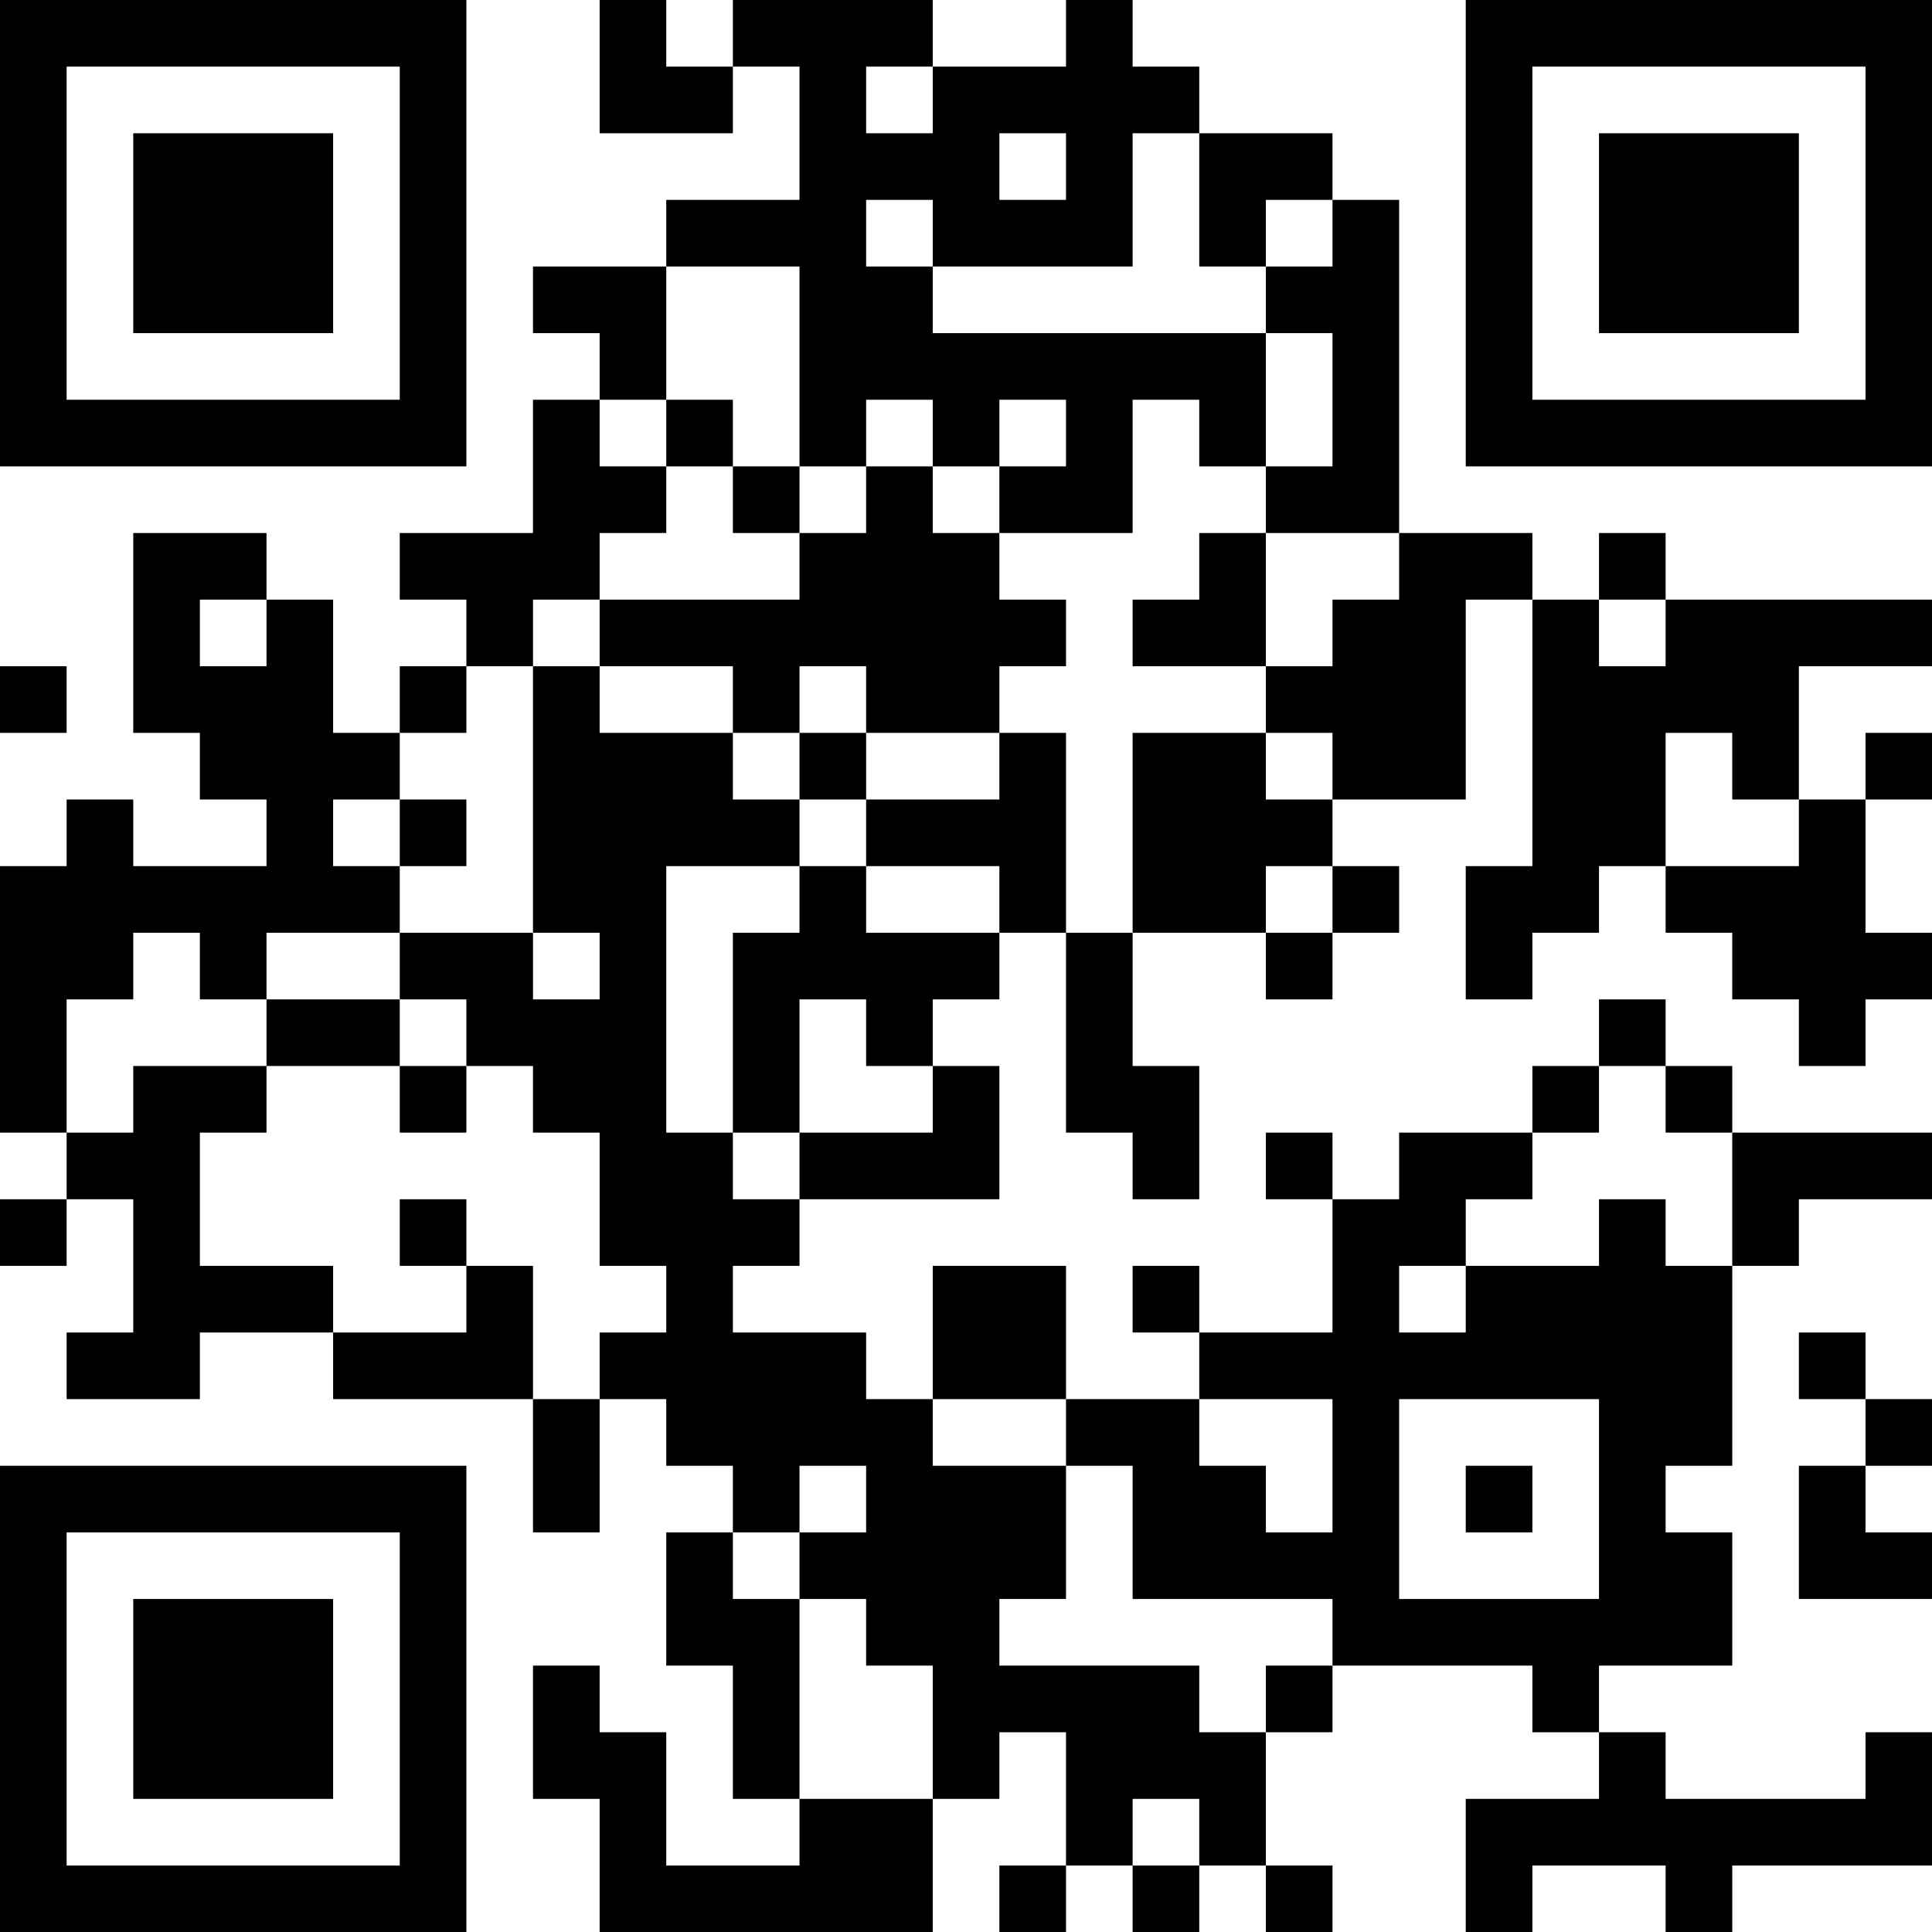 <?xml version="1.0" encoding="UTF-8"?>
<svg xmlns="http://www.w3.org/2000/svg" version="1.1" width="200" height="200" viewBox="0 0 200 200"><rect x="0" y="0" width="200" height="200" fill="#ffffff"/><g transform="scale(6.897)"><g transform="translate(0,0)"><path fill-rule="evenodd" d="M9 0L9 2L11 2L11 1L12 1L12 3L10 3L10 4L8 4L8 5L9 5L9 6L8 6L8 8L6 8L6 9L7 9L7 10L6 10L6 11L5 11L5 9L4 9L4 8L2 8L2 11L3 11L3 12L4 12L4 13L2 13L2 12L1 12L1 13L0 13L0 17L1 17L1 18L0 18L0 19L1 19L1 18L2 18L2 20L1 20L1 21L3 21L3 20L5 20L5 21L8 21L8 23L9 23L9 21L10 21L10 22L11 22L11 23L10 23L10 25L11 25L11 27L12 27L12 28L10 28L10 26L9 26L9 25L8 25L8 27L9 27L9 29L14 29L14 27L15 27L15 26L16 26L16 28L15 28L15 29L16 29L16 28L17 28L17 29L18 29L18 28L19 28L19 29L20 29L20 28L19 28L19 26L20 26L20 25L23 25L23 26L24 26L24 27L22 27L22 29L23 29L23 28L25 28L25 29L26 29L26 28L29 28L29 26L28 26L28 27L25 27L25 26L24 26L24 25L26 25L26 23L25 23L25 22L26 22L26 19L27 19L27 18L29 18L29 17L26 17L26 16L25 16L25 15L24 15L24 16L23 16L23 17L21 17L21 18L20 18L20 17L19 17L19 18L20 18L20 20L18 20L18 19L17 19L17 20L18 20L18 21L16 21L16 19L14 19L14 21L13 21L13 20L11 20L11 19L12 19L12 18L15 18L15 16L14 16L14 15L15 15L15 14L16 14L16 17L17 17L17 18L18 18L18 16L17 16L17 14L19 14L19 15L20 15L20 14L21 14L21 13L20 13L20 12L22 12L22 9L23 9L23 13L22 13L22 15L23 15L23 14L24 14L24 13L25 13L25 14L26 14L26 15L27 15L27 16L28 16L28 15L29 15L29 14L28 14L28 12L29 12L29 11L28 11L28 12L27 12L27 10L29 10L29 9L25 9L25 8L24 8L24 9L23 9L23 8L21 8L21 3L20 3L20 2L18 2L18 1L17 1L17 0L16 0L16 1L14 1L14 0L11 0L11 1L10 1L10 0ZM13 1L13 2L14 2L14 1ZM15 2L15 3L16 3L16 2ZM17 2L17 4L14 4L14 3L13 3L13 4L14 4L14 5L19 5L19 7L18 7L18 6L17 6L17 8L15 8L15 7L16 7L16 6L15 6L15 7L14 7L14 6L13 6L13 7L12 7L12 4L10 4L10 6L9 6L9 7L10 7L10 8L9 8L9 9L8 9L8 10L7 10L7 11L6 11L6 12L5 12L5 13L6 13L6 14L4 14L4 15L3 15L3 14L2 14L2 15L1 15L1 17L2 17L2 16L4 16L4 17L3 17L3 19L5 19L5 20L7 20L7 19L8 19L8 21L9 21L9 20L10 20L10 19L9 19L9 17L8 17L8 16L7 16L7 15L6 15L6 14L8 14L8 15L9 15L9 14L8 14L8 10L9 10L9 11L11 11L11 12L12 12L12 13L10 13L10 17L11 17L11 18L12 18L12 17L14 17L14 16L13 16L13 15L12 15L12 17L11 17L11 14L12 14L12 13L13 13L13 14L15 14L15 13L13 13L13 12L15 12L15 11L16 11L16 14L17 14L17 11L19 11L19 12L20 12L20 11L19 11L19 10L20 10L20 9L21 9L21 8L19 8L19 7L20 7L20 5L19 5L19 4L20 4L20 3L19 3L19 4L18 4L18 2ZM10 6L10 7L11 7L11 8L12 8L12 9L9 9L9 10L11 10L11 11L12 11L12 12L13 12L13 11L15 11L15 10L16 10L16 9L15 9L15 8L14 8L14 7L13 7L13 8L12 8L12 7L11 7L11 6ZM18 8L18 9L17 9L17 10L19 10L19 8ZM3 9L3 10L4 10L4 9ZM24 9L24 10L25 10L25 9ZM0 10L0 11L1 11L1 10ZM12 10L12 11L13 11L13 10ZM25 11L25 13L27 13L27 12L26 12L26 11ZM6 12L6 13L7 13L7 12ZM19 13L19 14L20 14L20 13ZM4 15L4 16L6 16L6 17L7 17L7 16L6 16L6 15ZM24 16L24 17L23 17L23 18L22 18L22 19L21 19L21 20L22 20L22 19L24 19L24 18L25 18L25 19L26 19L26 17L25 17L25 16ZM6 18L6 19L7 19L7 18ZM27 20L27 21L28 21L28 22L27 22L27 24L29 24L29 23L28 23L28 22L29 22L29 21L28 21L28 20ZM14 21L14 22L16 22L16 24L15 24L15 25L18 25L18 26L19 26L19 25L20 25L20 24L17 24L17 22L16 22L16 21ZM18 21L18 22L19 22L19 23L20 23L20 21ZM21 21L21 24L24 24L24 21ZM12 22L12 23L11 23L11 24L12 24L12 27L14 27L14 25L13 25L13 24L12 24L12 23L13 23L13 22ZM22 22L22 23L23 23L23 22ZM17 27L17 28L18 28L18 27ZM0 0L0 7L7 7L7 0ZM1 1L1 6L6 6L6 1ZM2 2L2 5L5 5L5 2ZM22 0L22 7L29 7L29 0ZM23 1L23 6L28 6L28 1ZM24 2L24 5L27 5L27 2ZM0 22L0 29L7 29L7 22ZM1 23L1 28L6 28L6 23ZM2 24L2 27L5 27L5 24Z" fill="#000000"/></g></g></svg>
